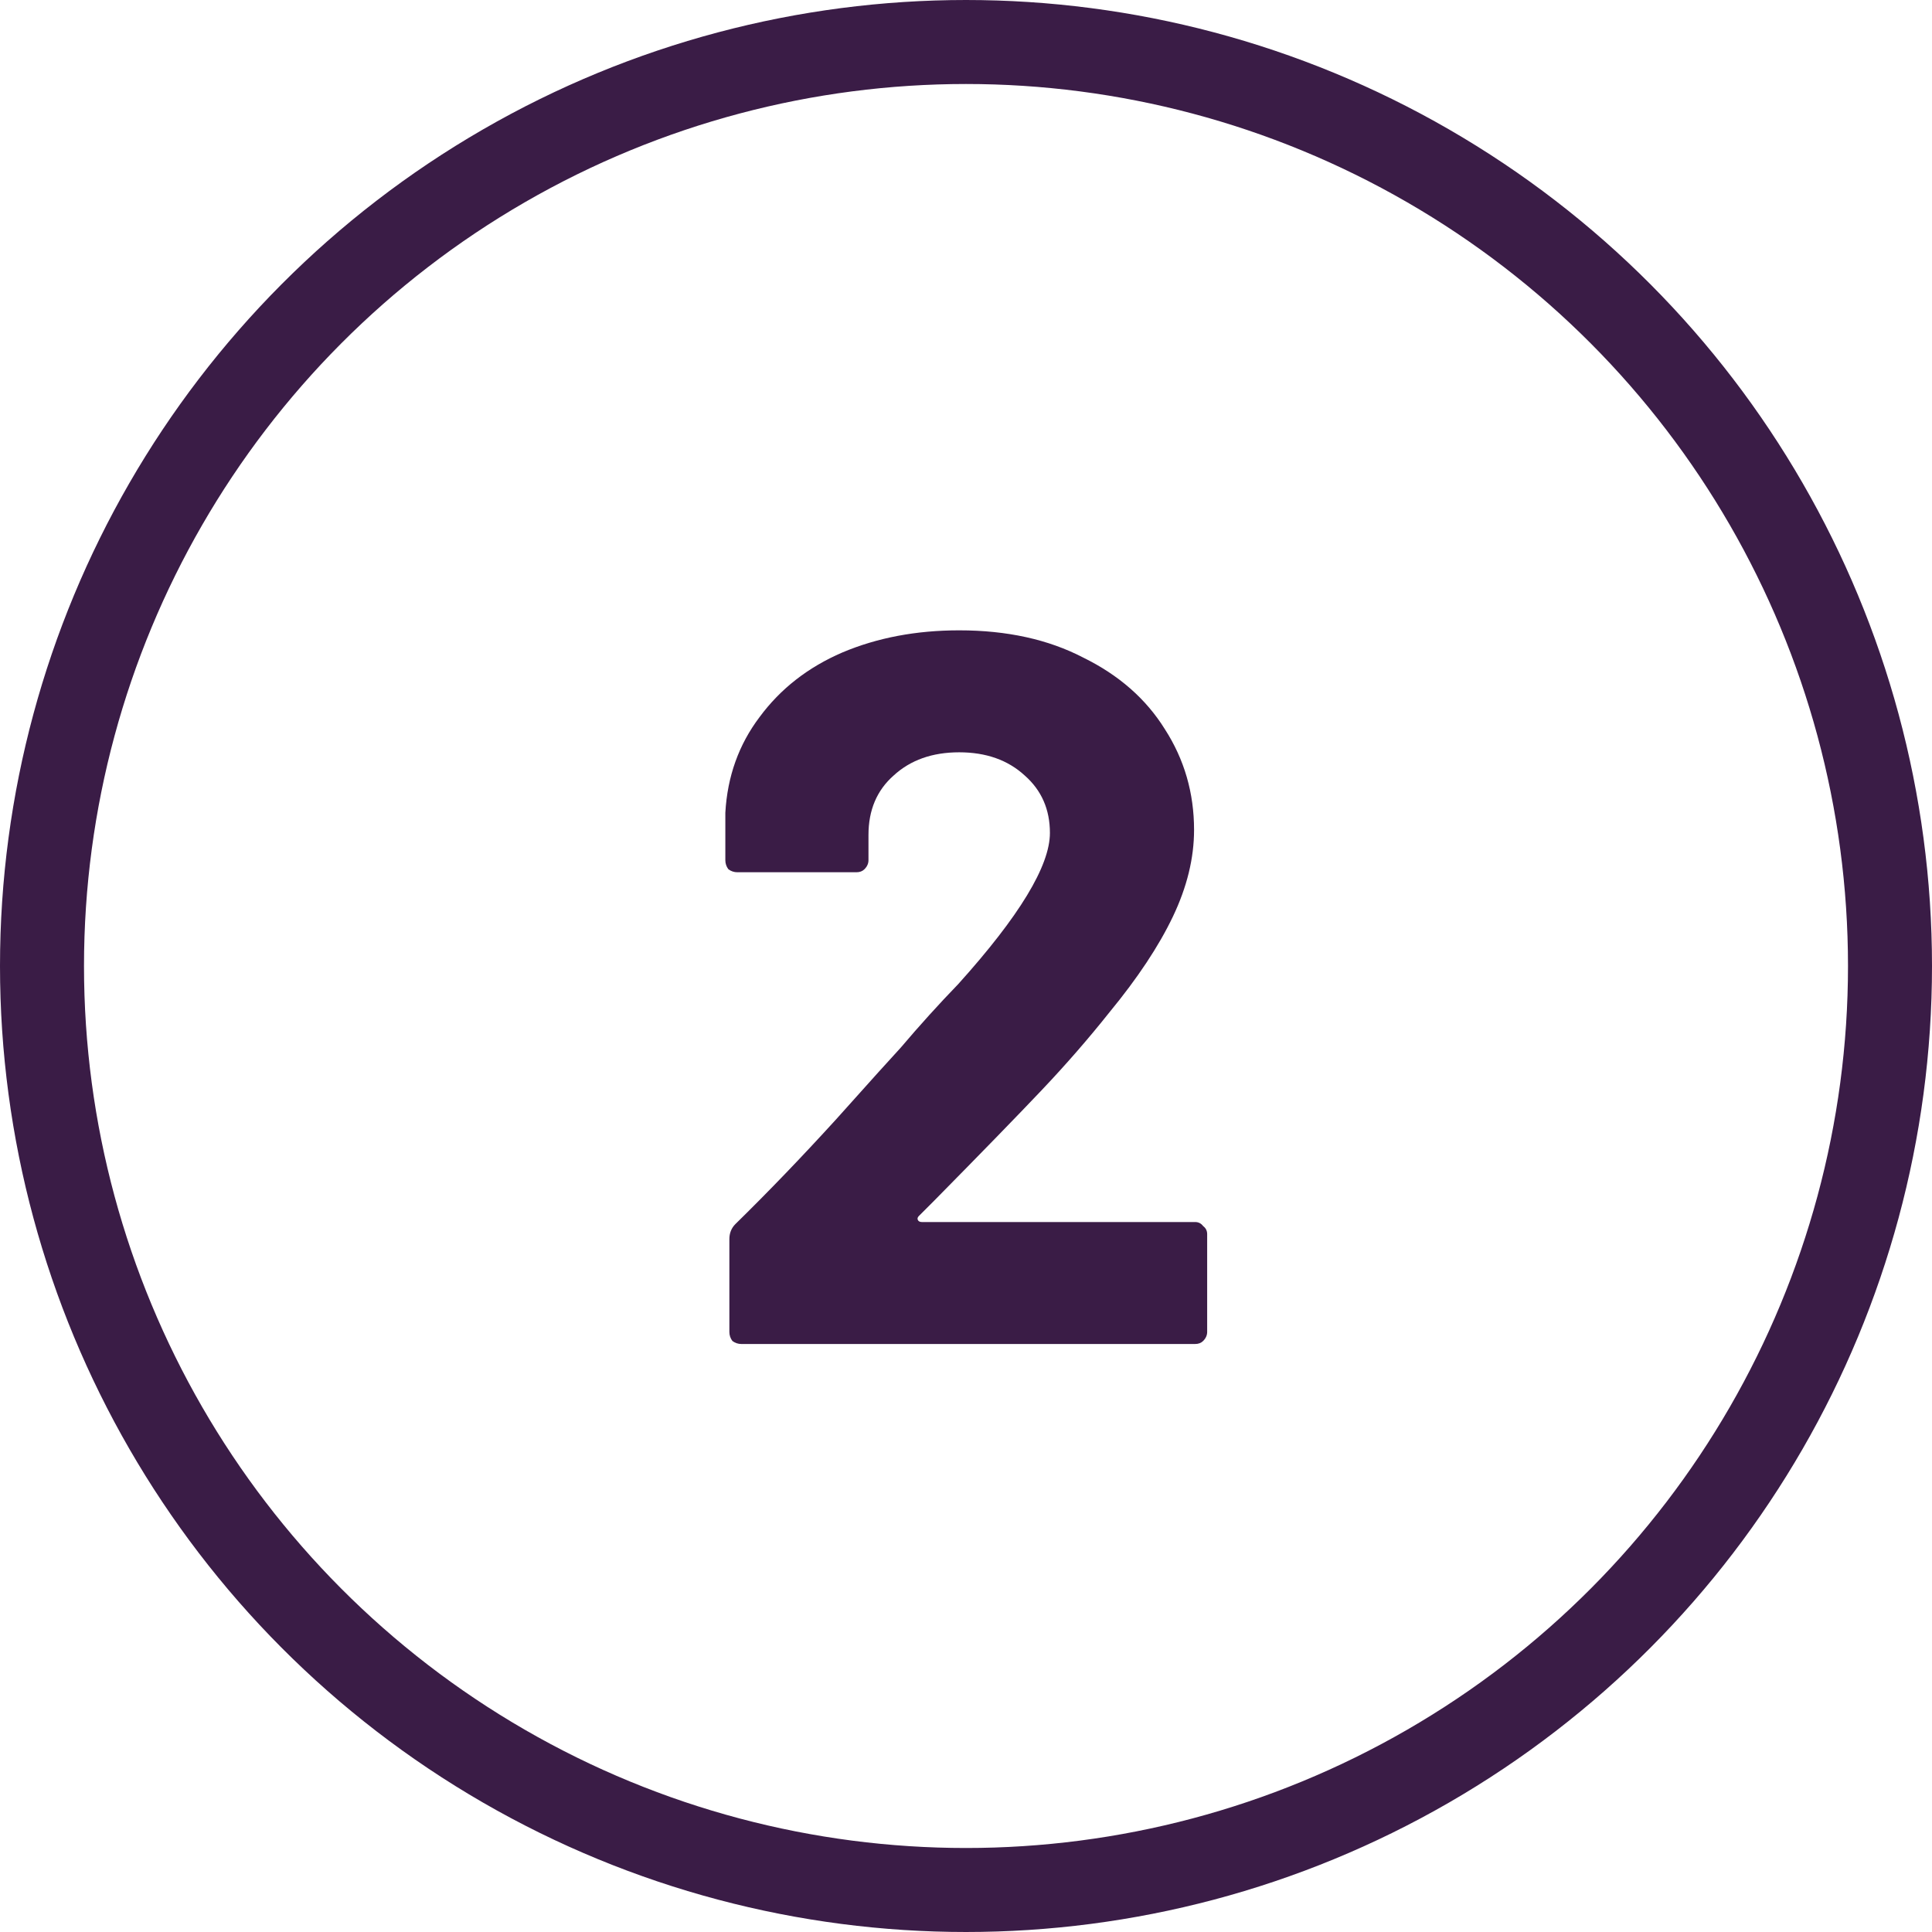 <svg width="23" height="23" viewBox="0 0 23 23" fill="none" xmlns="http://www.w3.org/2000/svg">
<circle cx="11.5" cy="11.5" r="11" stroke="#3A1C46"/>
<path d="M10.939 14.476C10.923 14.492 10.919 14.508 10.927 14.524C10.935 14.54 10.951 14.548 10.975 14.548H14.227C14.267 14.548 14.299 14.564 14.323 14.596C14.355 14.62 14.371 14.652 14.371 14.692V15.856C14.371 15.896 14.355 15.932 14.323 15.964C14.299 15.988 14.267 16 14.227 16H8.827C8.787 16 8.751 15.988 8.719 15.964C8.695 15.932 8.683 15.896 8.683 15.856V14.752C8.683 14.68 8.707 14.62 8.755 14.572C9.147 14.188 9.547 13.772 9.955 13.324C10.363 12.868 10.619 12.584 10.723 12.472C10.947 12.208 11.175 11.956 11.407 11.716C12.135 10.908 12.499 10.308 12.499 9.916C12.499 9.636 12.399 9.408 12.199 9.232C11.999 9.048 11.739 8.956 11.419 8.956C11.099 8.956 10.839 9.048 10.639 9.232C10.439 9.408 10.339 9.644 10.339 9.94V10.24C10.339 10.28 10.323 10.316 10.291 10.348C10.267 10.372 10.235 10.384 10.195 10.384H8.779C8.739 10.384 8.703 10.372 8.671 10.348C8.647 10.316 8.635 10.28 8.635 10.24V9.676C8.659 9.244 8.795 8.864 9.043 8.536C9.291 8.2 9.619 7.944 10.027 7.768C10.443 7.592 10.907 7.504 11.419 7.504C11.987 7.504 12.479 7.612 12.895 7.828C13.319 8.036 13.643 8.32 13.867 8.68C14.099 9.04 14.215 9.44 14.215 9.88C14.215 10.216 14.131 10.56 13.963 10.912C13.795 11.264 13.543 11.644 13.207 12.052C12.959 12.364 12.691 12.672 12.403 12.976C12.115 13.28 11.687 13.72 11.119 14.296L10.939 14.476Z" fill="#3A1C46"/>
</svg>

